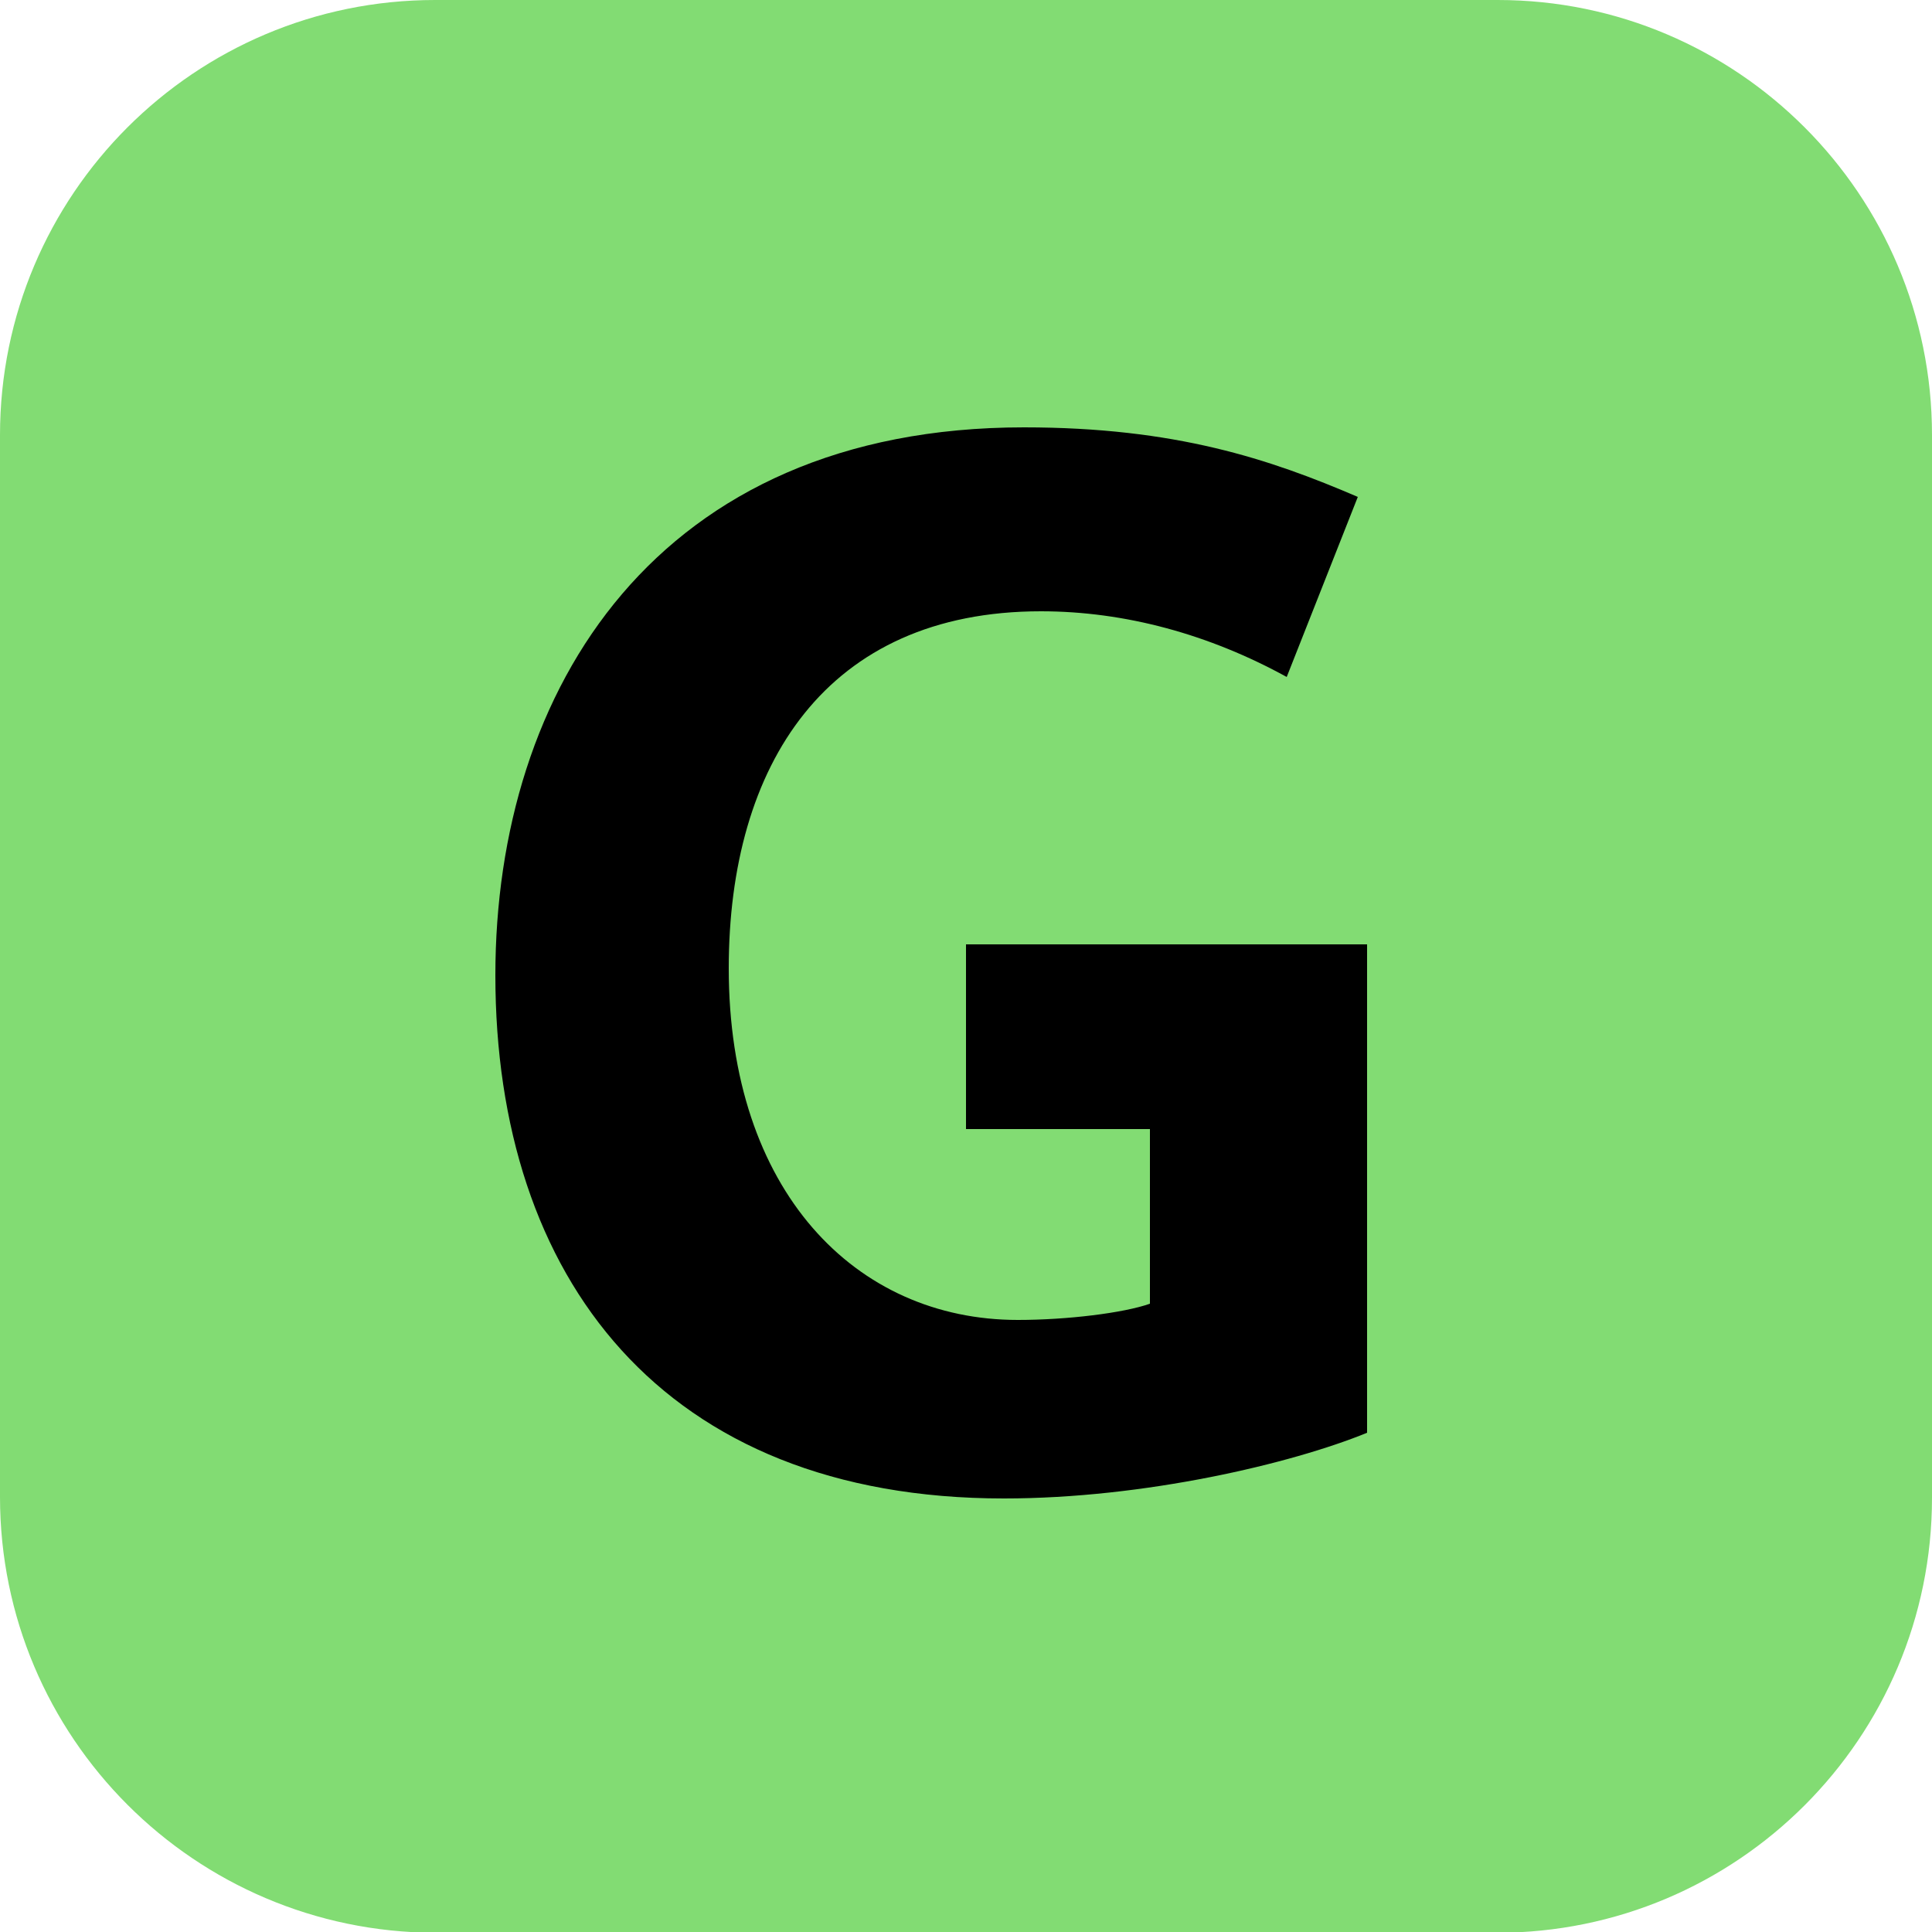 <?xml version="1.0" encoding="utf-8"?>
<!-- Generator: Adobe Illustrator 27.5.0, SVG Export Plug-In . SVG Version: 6.00 Build 0)  -->
<svg version="1.1"
	 id="svg8" xmlns:cc="http://creativecommons.org/ns#" xmlns:inkscape="http://www.inkscape.org/namespaces/inkscape" xmlns:dc="http://purl.org/dc/elements/1.1/" xmlns:rdf="http://www.w3.org/1999/02/22-rdf-syntax-ns#" xmlns:svg="http://www.w3.org/2000/svg" xmlns:sodipodi="http://sodipodi.sourceforge.net/DTD/sodipodi-0.dtd"
	 xmlns="http://www.w3.org/2000/svg" xmlns:xlink="http://www.w3.org/1999/xlink" x="0px" y="0px" viewBox="0 0 250 250"
	 style="enable-background:new 0 0 250 250;" xml:space="preserve">
<style type="text/css">
	.st0{fill:#82DC73;}
</style>
<sodipodi:namedview  bordercolor="#666666" borderopacity="1" gridtolerance="10" guidetolerance="10" id="namedview10" inkscape:current-layer="svg8" inkscape:cx="323.71735" inkscape:cy="32.038532" inkscape:pageopacity="0" inkscape:pageshadow="2" inkscape:window-height="1001" inkscape:window-maximized="1" inkscape:window-width="1920" inkscape:window-x="-9" inkscape:window-y="-9" inkscape:zoom="1.3350176" objecttolerance="10" pagecolor="#ffffff" showgrid="false">
	</sodipodi:namedview>
<path id="rect4" class="st0" d="M56.3,0h137.5c31,0,56.2,25.2,56.2,56.3v137.5c0,31.1-25.2,56.3-56.3,56.3H56.3
	C25.2,250,0,224.8,0,193.7V56.3C0,25.2,25.2,0,56.3,0z"/>
<g>
	<path d="M129.9,193.9c-44.2,0-65.8-28.6-65.8-67.7c0-37,20.9-70.9,68.4-70.9c19.6,0,31.8,4.1,43.2,9l-9.2,23.3
		c-10-5.5-20.9-8.5-31.8-8.5c-27.8,0-40.4,19.9-40.4,46.2c0,28.8,16.4,45.5,37.4,45.5c6.4,0,13.7-0.9,17.1-2.1v-22.6H125v-23.9h51.9
		v63.2C167.1,189.4,148.1,193.9,129.9,193.9z"/>
</g>
</svg>
